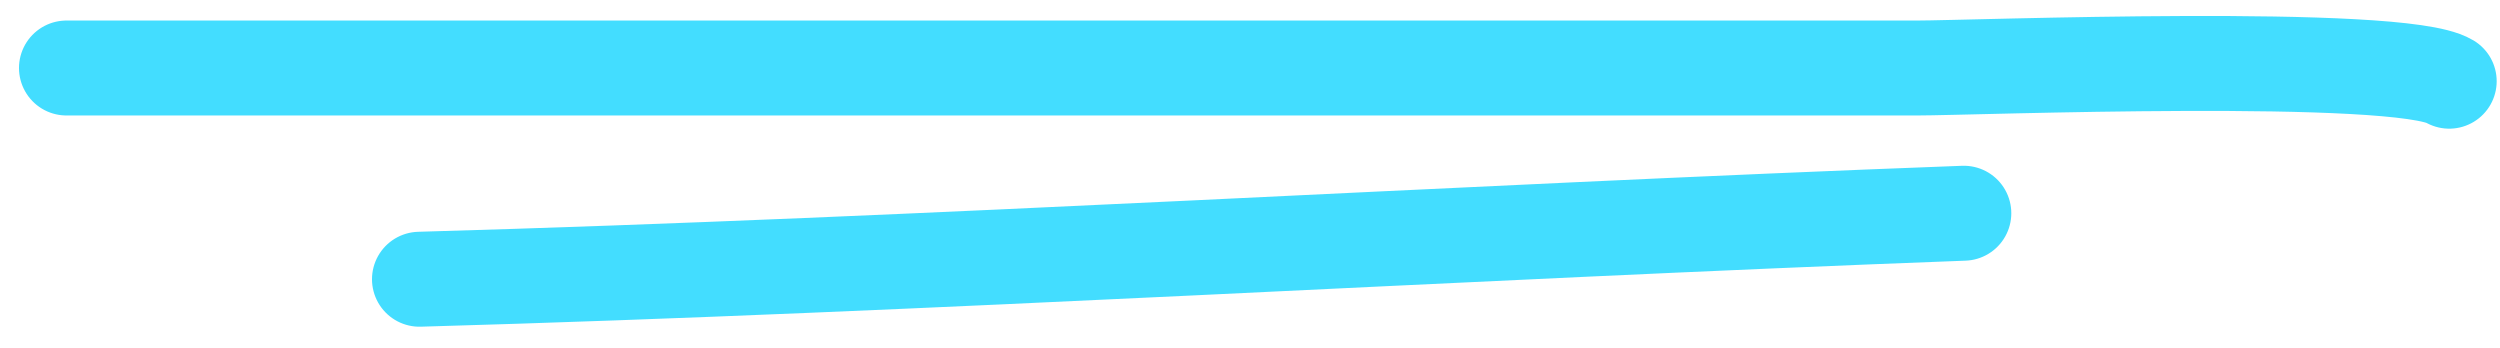 <svg width="79" height="11" viewBox="0 0 79 11" fill="none" xmlns="http://www.w3.org/2000/svg">
<path d="M2.1 2.149C21.595 2.149 41.09 2.149 60.585 2.149C62.283 2.149 75.826 1.628 77.395 2.566" stroke="#43DDFF" stroke-width="3" stroke-linecap="round"/>
<path d="M13.255 8.824C29.615 8.358 45.761 7.348 62.057 6.738" stroke="#43DDFF" stroke-width="3" stroke-linecap="round"/>
</svg>
